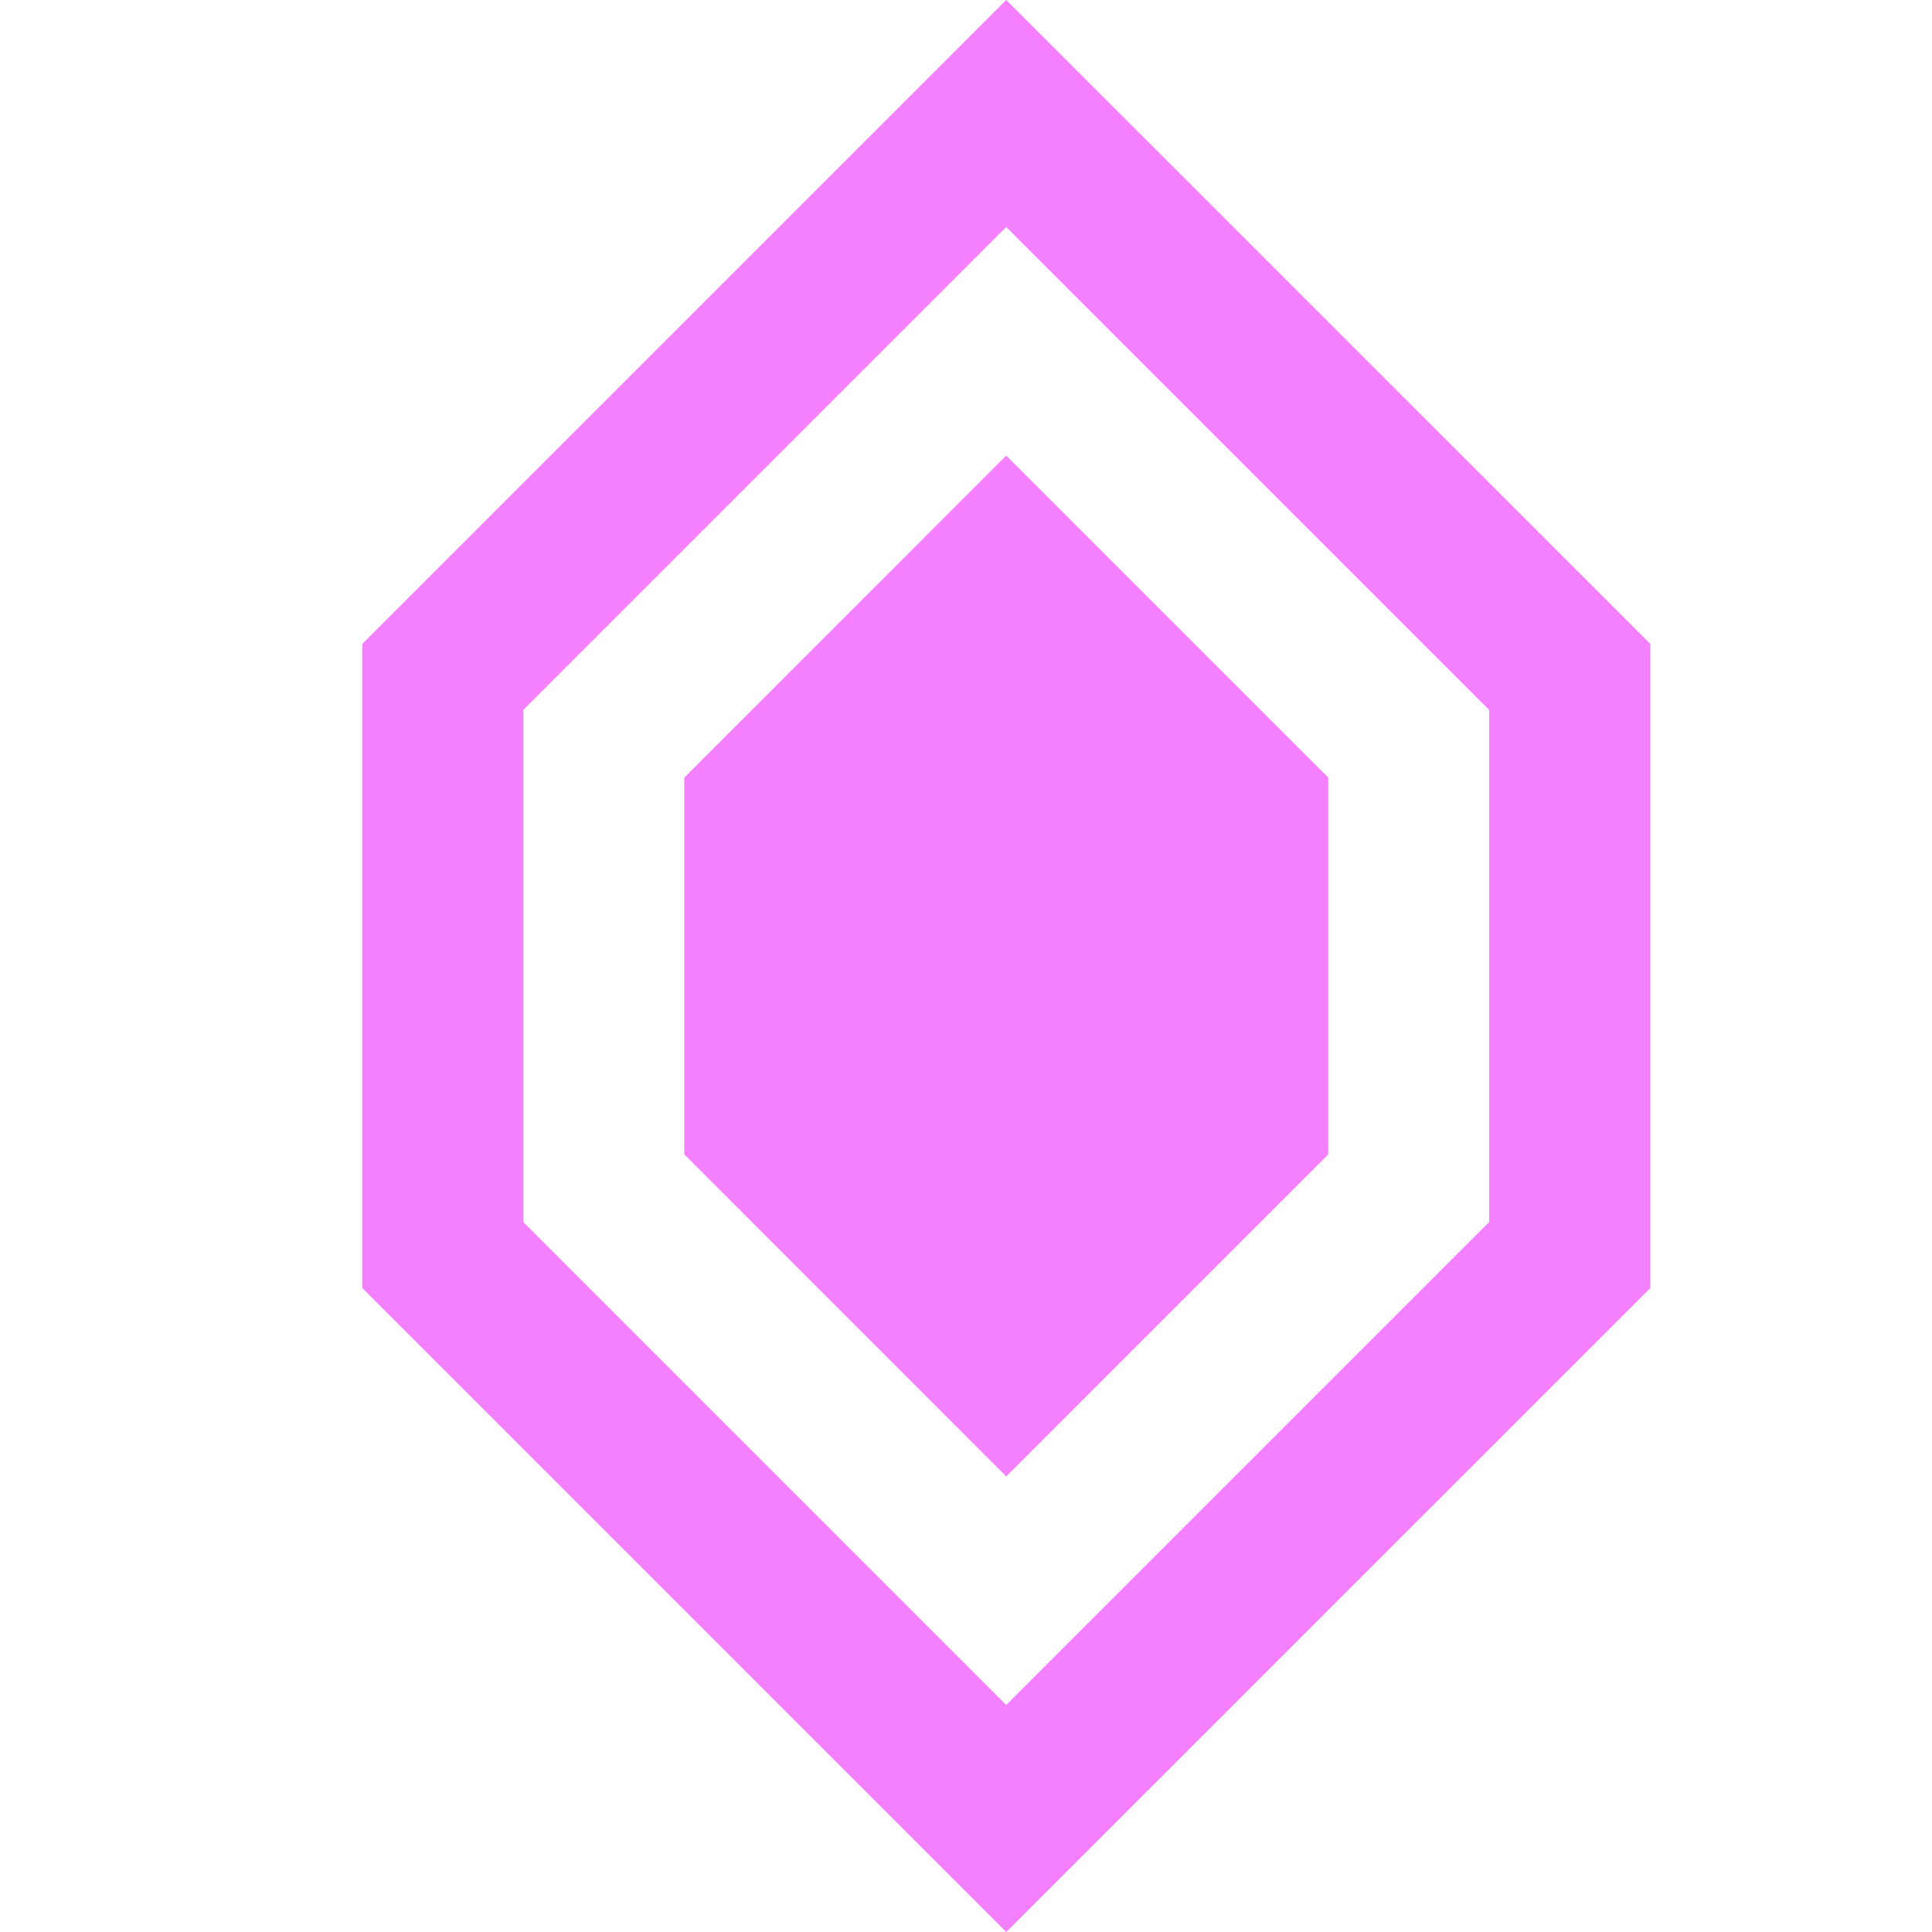 <svg width="16" height="16" viewBox="0 0 16 16" fill="none" xmlns="http://www.w3.org/2000/svg">
<path d="M8.333 0L3 5.333V10.667L8.333 16L13.667 10.667V5.333L8.333 0ZM12.333 10.12L8.333 14.12L4.333 10.12V5.88L8.333 1.88L12.333 5.88V10.12Z" fill="#F47FFF"/>
<path d="M5.667 6.44V9.56L8.333 12.227L11 9.56V6.44L8.333 3.773L5.667 6.44Z" fill="#F47FFF"/>
</svg>
